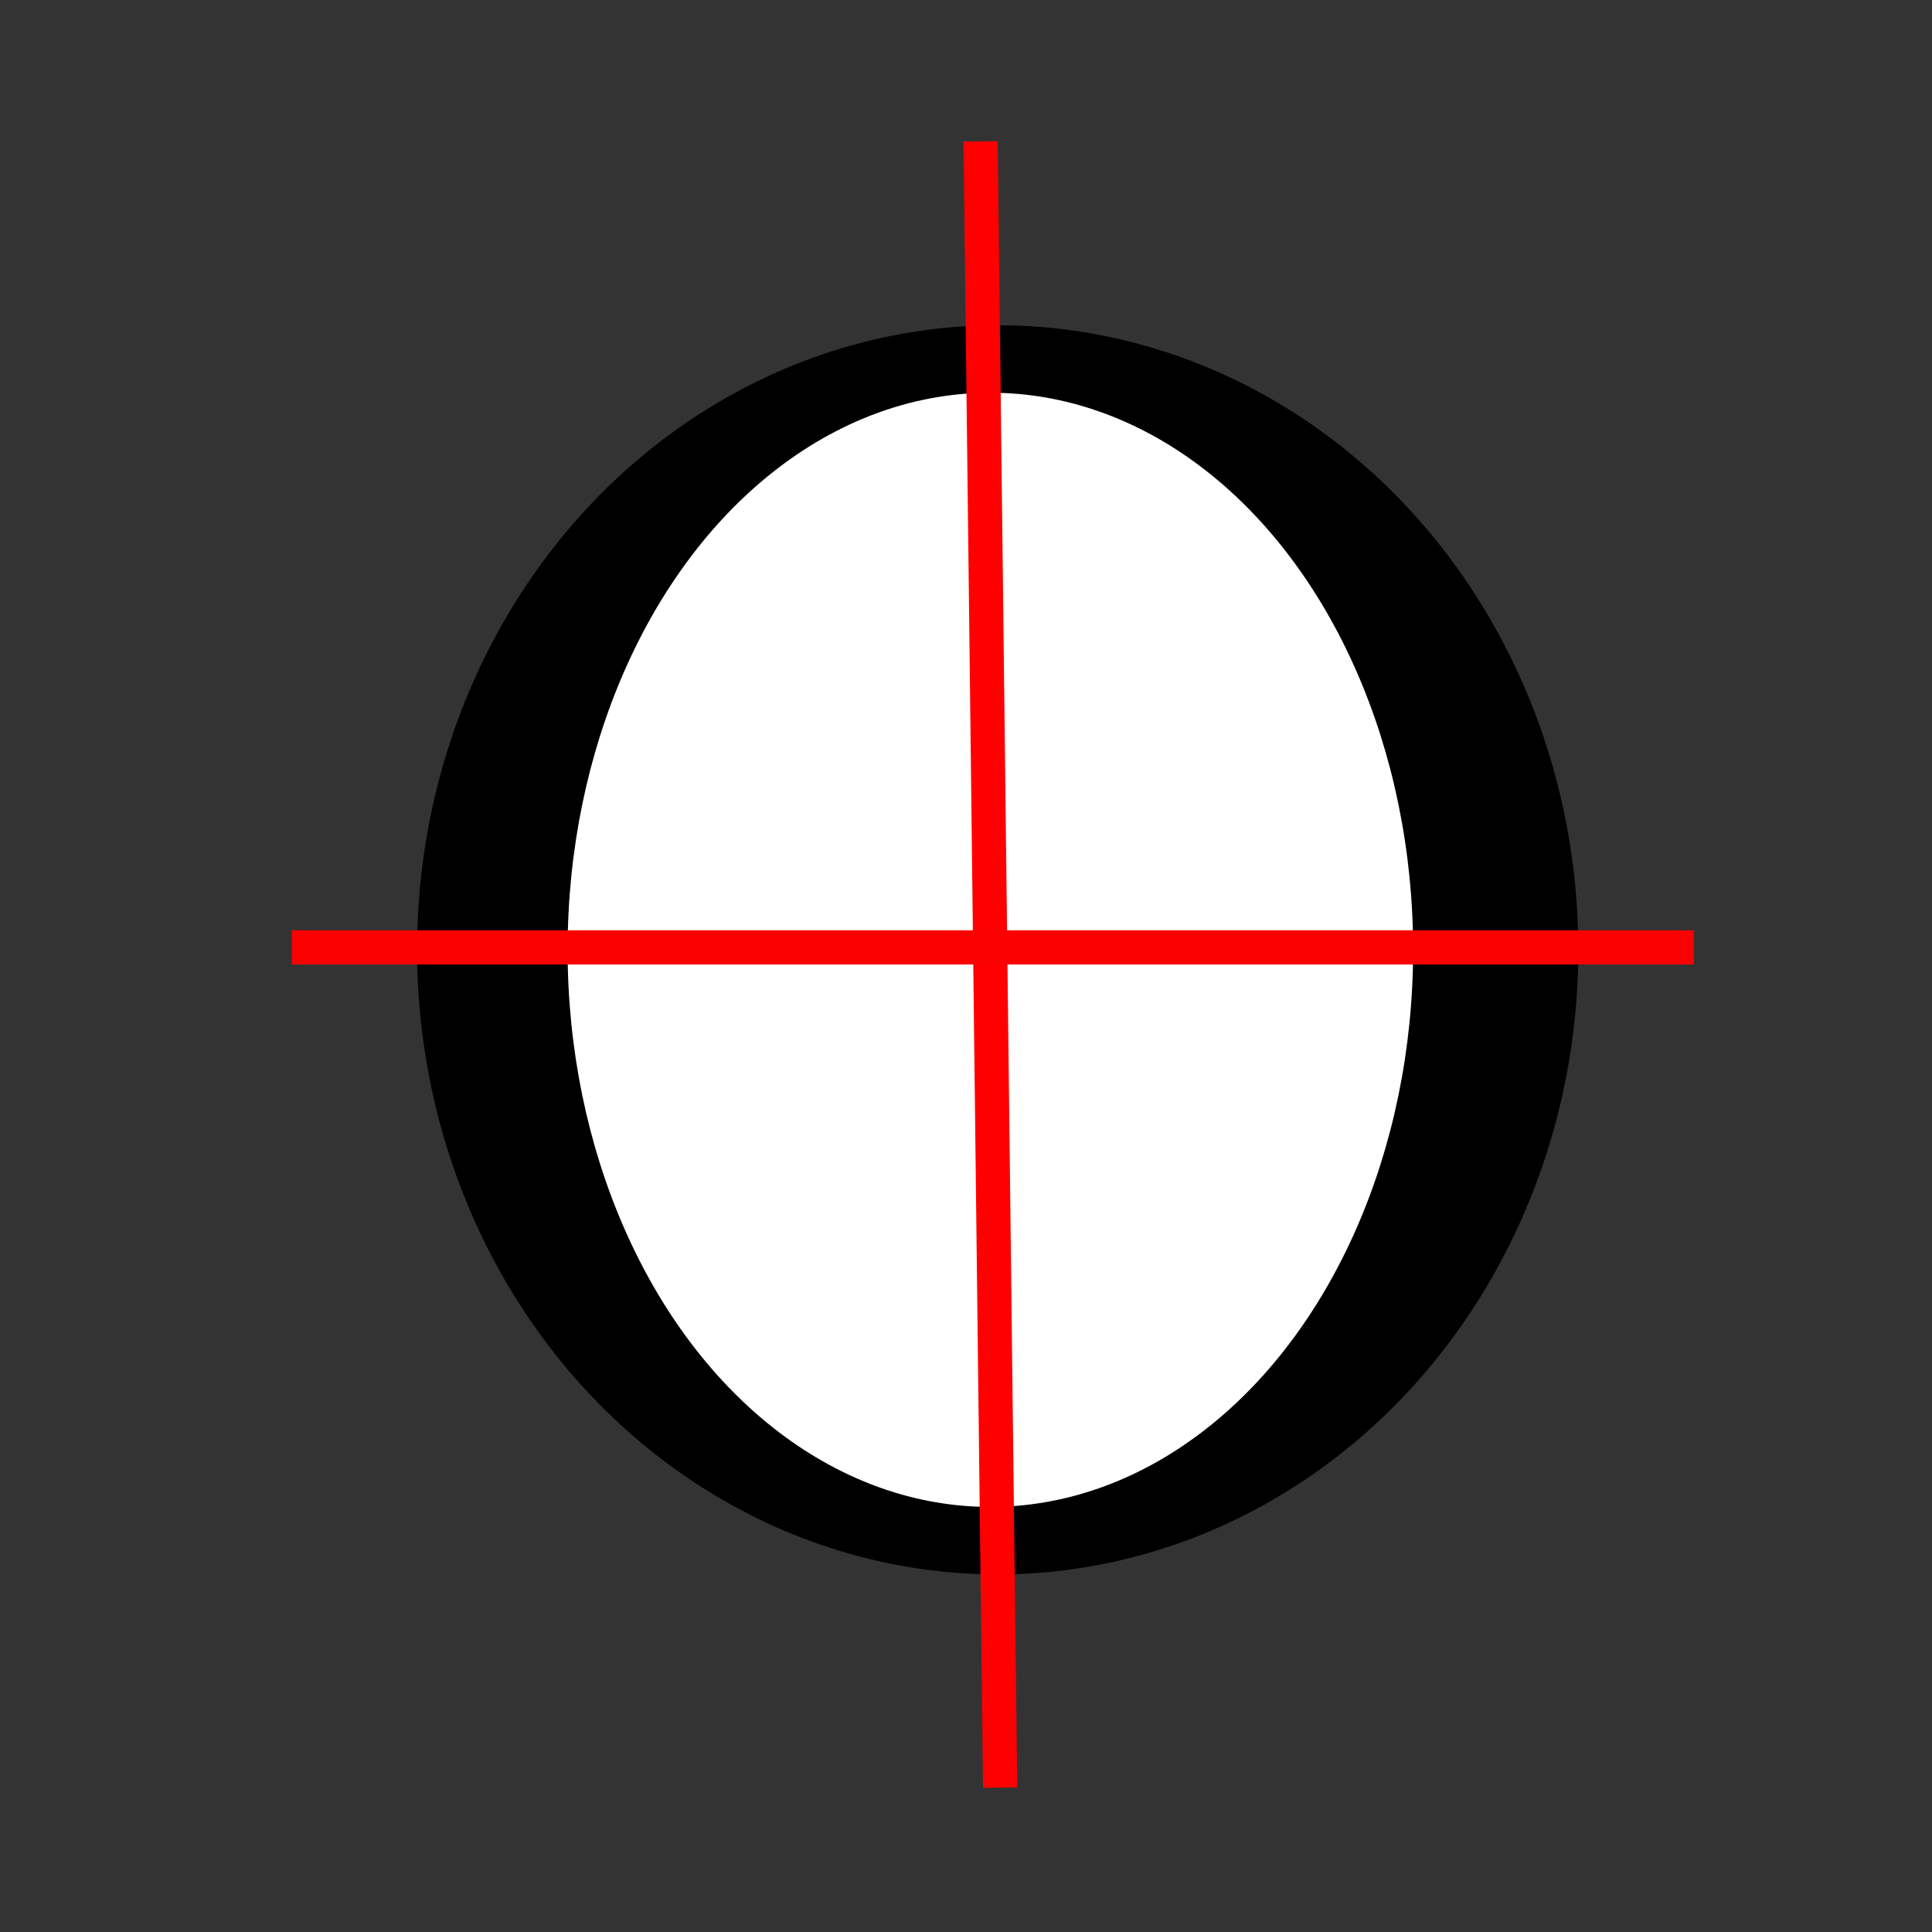 <?xml version="1.0" encoding="UTF-8" standalone="no"?>
<svg
   xmlns:dc="http://purl.org/dc/elements/1.1/"
   xmlns:cc="http://creativecommons.org/ns#"
   xmlns:rdf="http://www.w3.org/1999/02/22-rdf-syntax-ns#"
   xmlns:svg="http://www.w3.org/2000/svg"
   xmlns="http://www.w3.org/2000/svg"
   version="1.1"
   id="svg2"
   viewBox="0 0 100 100"
   height="100"
   width="100">
  <rect x="0" y="0" width="100" height="100" fill="#333333" stroke="none"/>
  <defs
     id="defs4" />
  <g
     transform="translate(0,-952.362)"
     id="layer1">
    <g
       transform="matrix(0.177,0,0,0.177,5.494,860.392)"
       id="g4137">
      <ellipse
         style="fill:#000000;fill-rule:evenodd;stroke:#000000;stroke-width:1px;stroke-linecap:butt;stroke-linejoin:miter;stroke-opacity:1"
         id="path3336"
         cx="260.714"
         cy="797.362"
         rx="169.286"
         ry="182.143" />
      <ellipse
         style="fill:#ffffff;fill-rule:evenodd;stroke:#000000;stroke-width:1.16px;stroke-linecap:butt;stroke-linejoin:miter;stroke-opacity:1"
         id="path3338"
         cx="258.571"
         cy="797.362"
         rx="124.206"
         ry="163.491" />
      <path
         style="fill:#ff0000;fill-rule:evenodd;stroke:#ff0000;stroke-width:10;stroke-linecap:butt;stroke-linejoin:miter;stroke-miterlimit:4;stroke-dasharray:none;stroke-opacity:1"
         d="m 255.714,560.934 5.714,481.429"
         id="path4142" />
      <path
         style="fill:none;fill-rule:evenodd;stroke:#fb0000;stroke-width:10;stroke-linecap:butt;stroke-linejoin:miter;stroke-miterlimit:4;stroke-dasharray:none;stroke-opacity:1"
         d="m 54.286,796.648 410,0"
         id="path4144" />
    </g>
  </g>
</svg>
